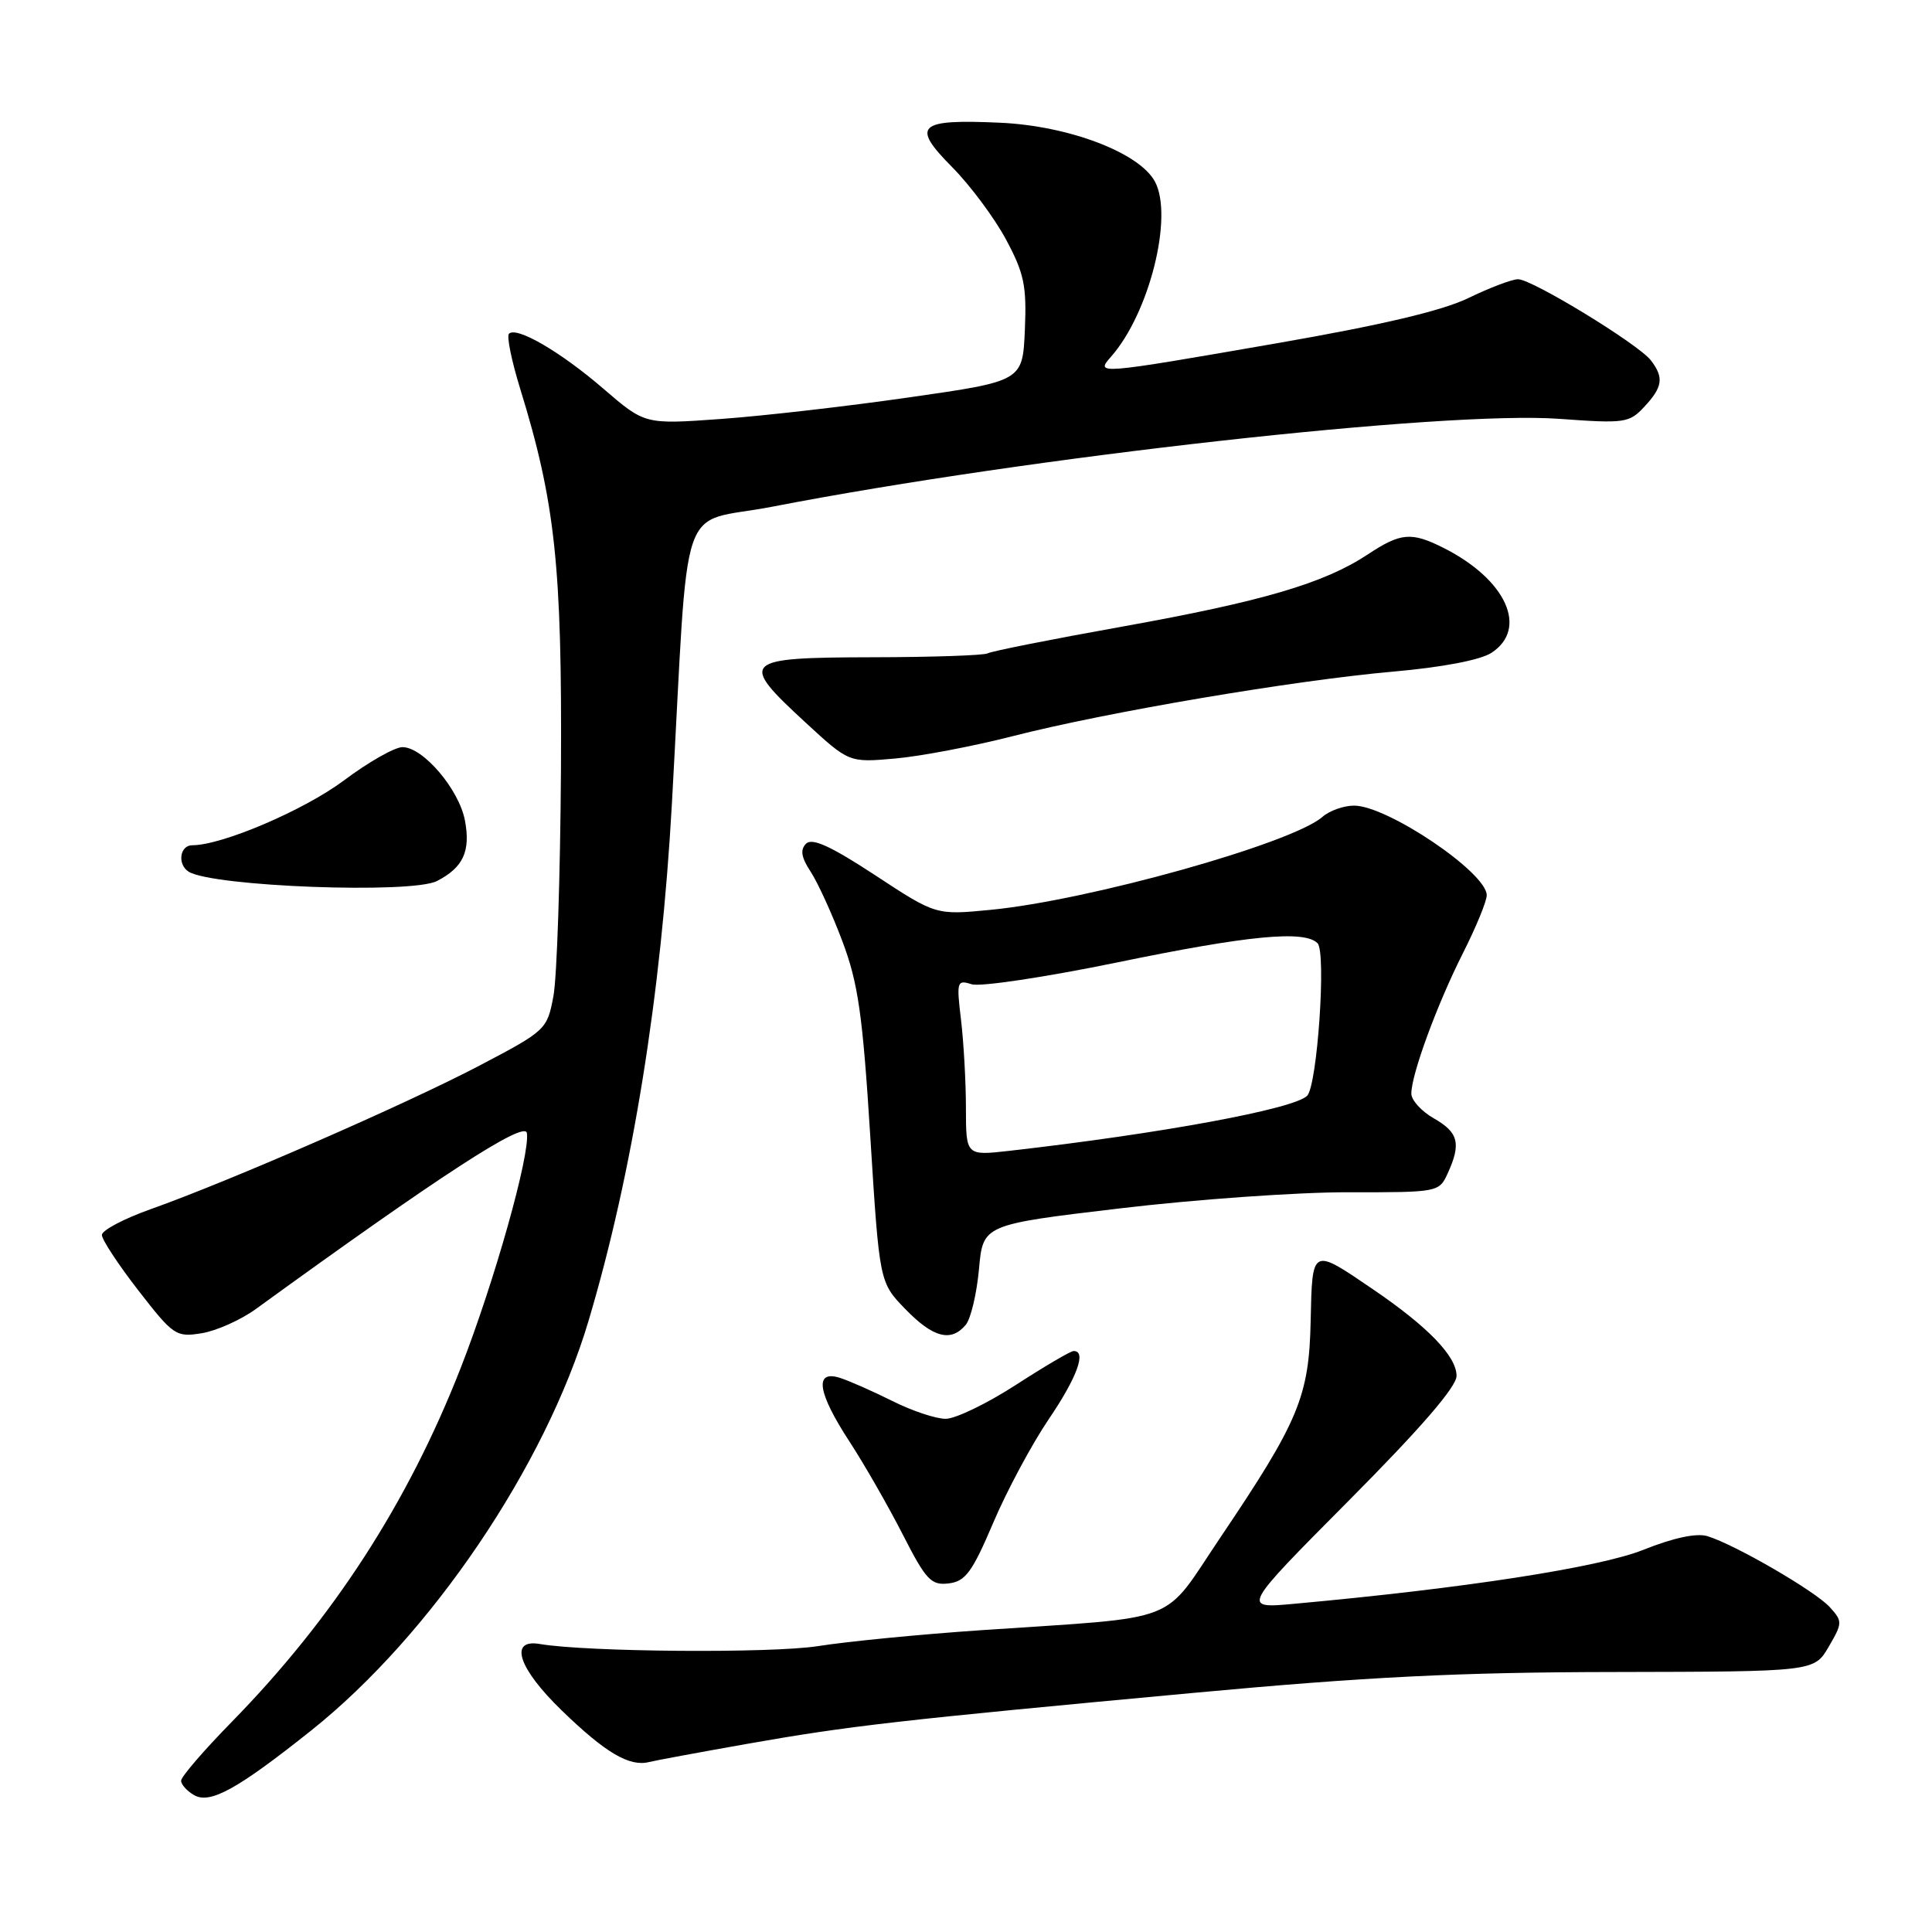 <?xml version="1.0" encoding="UTF-8" standalone="no"?>
<!DOCTYPE svg PUBLIC "-//W3C//DTD SVG 1.1//EN" "http://www.w3.org/Graphics/SVG/1.1/DTD/svg11.dtd" >
<svg xmlns="http://www.w3.org/2000/svg" xmlns:xlink="http://www.w3.org/1999/xlink" version="1.1" viewBox="0 0 256 256">
 <g >
 <path fill="currentColor"
d=" M 41.22 229.31 C 57.06 216.70 72.26 194.26 77.99 175.00 C 83.81 155.46 87.61 131.89 89.03 106.50 C 91.36 64.54 89.65 69.60 102.33 67.14 C 136.46 60.53 191.48 54.39 206.63 55.50 C 215.28 56.13 215.88 56.05 217.88 53.90 C 220.32 51.28 220.50 50.03 218.75 47.75 C 217.11 45.61 203.01 37.00 201.15 37.00 C 200.35 37.00 197.40 38.12 194.60 39.48 C 191.10 41.18 183.12 43.06 169.21 45.48 C 145.20 49.65 145.12 49.65 147.23 47.25 C 152.30 41.49 155.50 28.68 153.04 24.07 C 150.98 20.23 141.62 16.67 132.50 16.26 C 121.61 15.77 120.69 16.62 126.15 22.13 C 128.54 24.54 131.76 28.86 133.30 31.73 C 135.71 36.22 136.05 37.88 135.80 43.72 C 135.50 50.50 135.50 50.50 120.50 52.65 C 112.25 53.84 100.99 55.13 95.47 55.52 C 85.45 56.24 85.45 56.24 79.97 51.52 C 74.29 46.62 68.45 43.22 67.44 44.22 C 67.12 44.54 67.78 47.78 68.90 51.42 C 73.58 66.57 74.48 75.00 74.33 102.00 C 74.24 116.03 73.80 129.53 73.33 132.00 C 72.50 136.43 72.35 136.57 63.49 141.22 C 53.78 146.31 30.49 156.48 20.00 160.21 C 16.42 161.48 13.50 163.02 13.50 163.64 C 13.50 164.26 15.68 167.57 18.34 171.00 C 22.97 176.97 23.33 177.21 26.73 176.66 C 28.68 176.34 31.90 174.90 33.89 173.46 C 58.20 155.82 69.52 148.46 69.81 150.12 C 70.29 152.86 65.50 169.89 61.03 181.30 C 54.03 199.17 44.14 214.45 30.62 228.25 C 26.98 231.97 24.00 235.43 24.00 235.95 C 24.00 236.47 24.79 237.34 25.75 237.88 C 27.87 239.06 31.49 237.06 41.22 229.31 Z  M 99.00 231.07 C 112.55 228.68 118.85 227.96 158.00 224.33 C 181.05 222.19 193.28 221.58 213.94 221.55 C 240.39 221.50 240.39 221.50 242.31 218.21 C 244.15 215.05 244.16 214.83 242.46 212.96 C 240.55 210.84 229.92 204.68 226.25 203.55 C 224.81 203.11 221.75 203.76 217.75 205.36 C 211.88 207.70 194.01 210.46 171.50 212.51 C 164.50 213.15 164.50 213.15 178.75 198.81 C 188.26 189.24 193.00 183.76 193.00 182.31 C 193.00 179.72 189.22 175.80 181.90 170.82 C 173.79 165.29 173.88 165.25 173.67 175.00 C 173.46 185.05 172.12 188.27 161.73 203.69 C 153.83 215.40 157.01 214.17 130.00 216.01 C 122.03 216.55 112.29 217.50 108.38 218.12 C 102.20 219.09 77.77 218.90 71.54 217.84 C 67.38 217.12 68.67 221.07 74.43 226.64 C 80.21 232.25 83.40 234.13 86.00 233.48 C 86.83 233.27 92.67 232.19 99.00 231.07 Z  M 131.61 201.77 C 133.42 197.51 136.73 191.35 138.95 188.07 C 142.72 182.52 144.02 178.97 142.25 179.02 C 141.84 179.03 138.39 181.06 134.59 183.52 C 130.78 185.98 126.61 188.00 125.30 188.00 C 124.00 188.00 120.81 186.93 118.22 185.63 C 115.62 184.33 112.49 182.95 111.25 182.56 C 107.86 181.51 108.34 184.55 112.57 191.03 C 114.53 194.04 117.70 199.57 119.61 203.31 C 122.70 209.37 123.38 210.09 125.70 209.81 C 127.92 209.55 128.82 208.33 131.61 201.77 Z  M 127.97 175.54 C 128.64 174.73 129.42 171.42 129.72 168.17 C 130.25 162.27 130.25 162.27 148.38 160.12 C 158.34 158.93 171.94 157.97 178.59 157.98 C 190.58 158.00 190.69 157.98 191.84 155.45 C 193.63 151.53 193.25 150.05 190.01 148.20 C 188.36 147.27 187.01 145.78 187.01 144.91 C 187.00 142.40 190.42 133.08 193.86 126.27 C 195.59 122.85 197.00 119.41 197.00 118.62 C 197.00 115.63 183.84 106.75 179.42 106.75 C 178.05 106.75 176.16 107.42 175.22 108.25 C 171.17 111.77 144.25 119.31 131.25 120.56 C 124.01 121.26 124.01 121.26 115.96 115.97 C 110.09 112.12 107.61 110.99 106.81 111.79 C 106.00 112.60 106.17 113.61 107.43 115.53 C 108.37 116.97 110.27 121.12 111.63 124.75 C 113.71 130.28 114.31 134.45 115.32 150.63 C 116.53 169.92 116.53 169.92 119.96 173.46 C 123.64 177.26 126.03 177.88 127.97 175.54 Z  M 57.90 116.74 C 61.38 114.95 62.37 112.80 61.61 108.73 C 60.83 104.60 56.07 99.00 53.33 99.00 C 52.30 99.00 48.80 100.99 45.56 103.42 C 40.28 107.36 29.43 112.00 25.48 112.00 C 23.81 112.00 23.47 114.55 25.01 115.51 C 28.21 117.48 54.54 118.47 57.90 116.74 Z  M 134.09 97.57 C 146.60 94.36 171.45 90.15 184.63 88.99 C 191.12 88.42 196.19 87.45 197.63 86.50 C 202.54 83.29 199.58 76.79 191.30 72.61 C 187.01 70.45 185.61 70.57 181.23 73.47 C 175.45 77.29 167.29 79.69 148.75 83.02 C 139.36 84.70 131.32 86.30 130.88 86.57 C 130.44 86.84 123.54 87.08 115.54 87.09 C 98.26 87.13 97.84 87.54 106.75 95.75 C 112.50 101.05 112.50 101.05 118.59 100.51 C 121.94 100.22 128.91 98.89 134.09 97.57 Z  M 127.99 146.82 C 127.99 143.34 127.69 138.09 127.34 135.13 C 126.73 130.05 126.80 129.80 128.75 130.42 C 129.88 130.78 138.52 129.48 147.97 127.54 C 165.46 123.93 172.83 123.23 174.58 124.98 C 175.76 126.16 174.55 143.85 173.20 145.20 C 171.45 146.95 153.88 150.20 133.75 152.49 C 128.00 153.14 128.00 153.14 127.99 146.82 Z "/>
</g>
</svg>